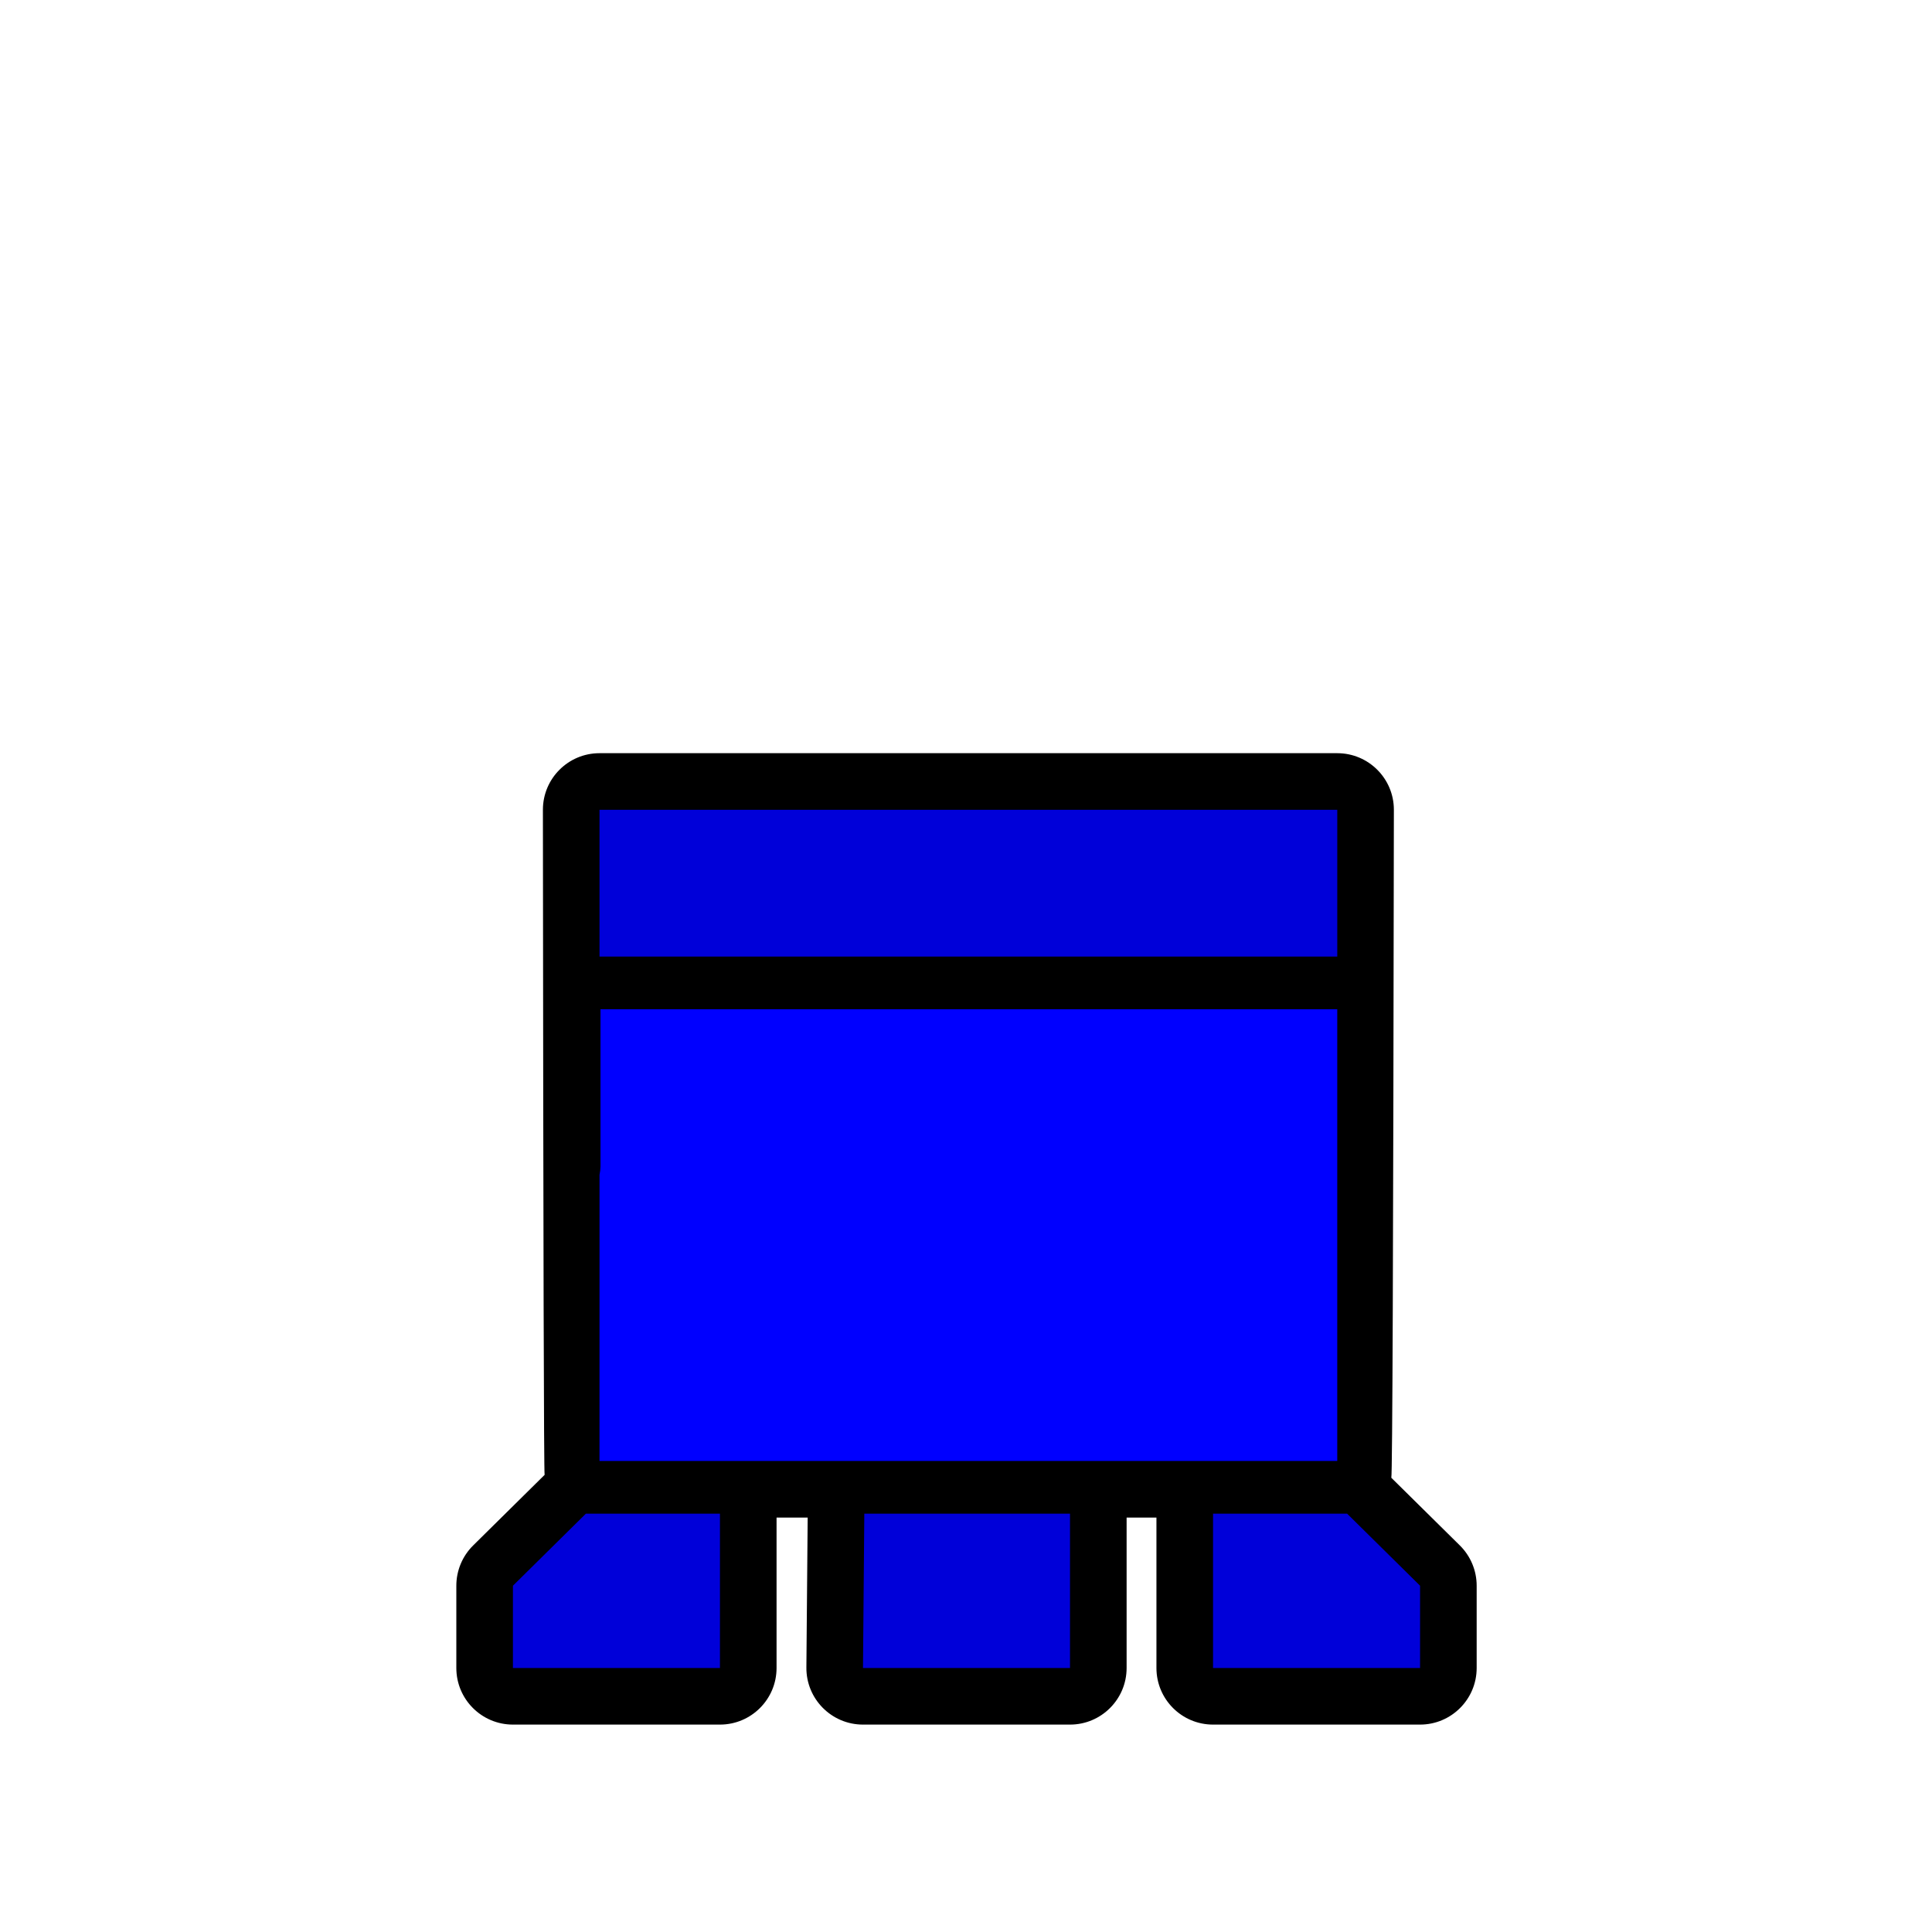 <?xml version="1.0" encoding="UTF-8"?>
<svg width="512px" height="512px" viewBox="0 0 512 512" version="1.1" xmlns="http://www.w3.org/2000/svg" xmlns:xlink="http://www.w3.org/1999/xlink">
    <!-- Generator: Sketch 53.2 (72643) - https://sketchapp.com -->
    <title>ic_items_husk_base</title>
    <desc>Created with Sketch.</desc>
    <g id="ic_items_husk_base" stroke="none" stroke-width="1" fill="none" fill-rule="evenodd">
        <g id="ammo" transform="translate(120, 199)" fill-rule="nonzero">
            <path d="M178.564,203.172 L178.564,243.035 C178.564,251.319 171.848,258.035 163.564,258.035 L108.701,258.035 C100.366,258.035 93.63,251.24 93.701,242.906 L94.042,203.172 L85.796,203.172 L85.796,243.035 C85.796,251.319 79.08,258.035 70.796,258.035 L15.933,258.035 C7.648,258.035 0.933,251.319 0.933,243.035 L0.933,221.23 C0.933,217.219 2.539,213.376 5.392,210.558 L24.33,191.852 C24.132,191.067 23.98,132.317 23.875,15.603 C23.875,7.319 30.591,0.603 38.875,0.603 L234.392,0.603 C242.676,0.603 249.392,7.319 249.392,15.603 C249.231,132.679 249.006,191.686 248.715,192.623 L266.872,210.556 C269.726,213.375 271.332,217.218 271.332,221.229 L271.332,243.035 C271.332,251.319 264.616,258.035 256.332,258.035 L201.469,258.035 C193.185,258.035 186.469,251.319 186.469,243.035 L186.469,203.172 L178.564,203.172 Z" id="Path" fill="#000000"></path>
            <path d="M109.052,202.137 L108.701,243.035 L163.564,243.035 L163.564,202.137 L109.052,202.137 Z M35.262,202.137 L15.933,221.23 L15.933,243.035 L70.796,243.035 L70.796,202.137 L35.262,202.137 Z M237.002,202.137 L201.469,202.137 L201.469,243.035 L256.332,243.035 L256.332,221.229 L237.002,202.137 Z M234.387,68.471 L39.134,68.471 L39.134,110.128 C39.121,110.877 39.035,111.612 38.882,112.328 L38.875,188.172 L234.387,188.172 L234.387,68.471 Z M38.875,15.603 L38.875,54.506 L234.392,54.506 L234.392,15.603 L38.875,15.603 Z" id="Shape" fill="#0000FF"></path>
            <path d="M34.708,11.656 L237.028,11.656 L237.028,61.551 L34.708,61.551 L34.708,11.656 Z M11,215.706 L34.207,196.094 L238.765,196.094 L261.061,215.706 L261.061,250.894 L194.698,250.894 L194.698,201 L169.543,201 L169.543,250.894 L102.576,250.894 L102.576,201 L76.613,201 L76.613,250.894 L11,250.894 L11,215.706 Z" id="alpha" fill-opacity="0.15" fill="#000000"></path>
        </g>
    </g>
</svg>
